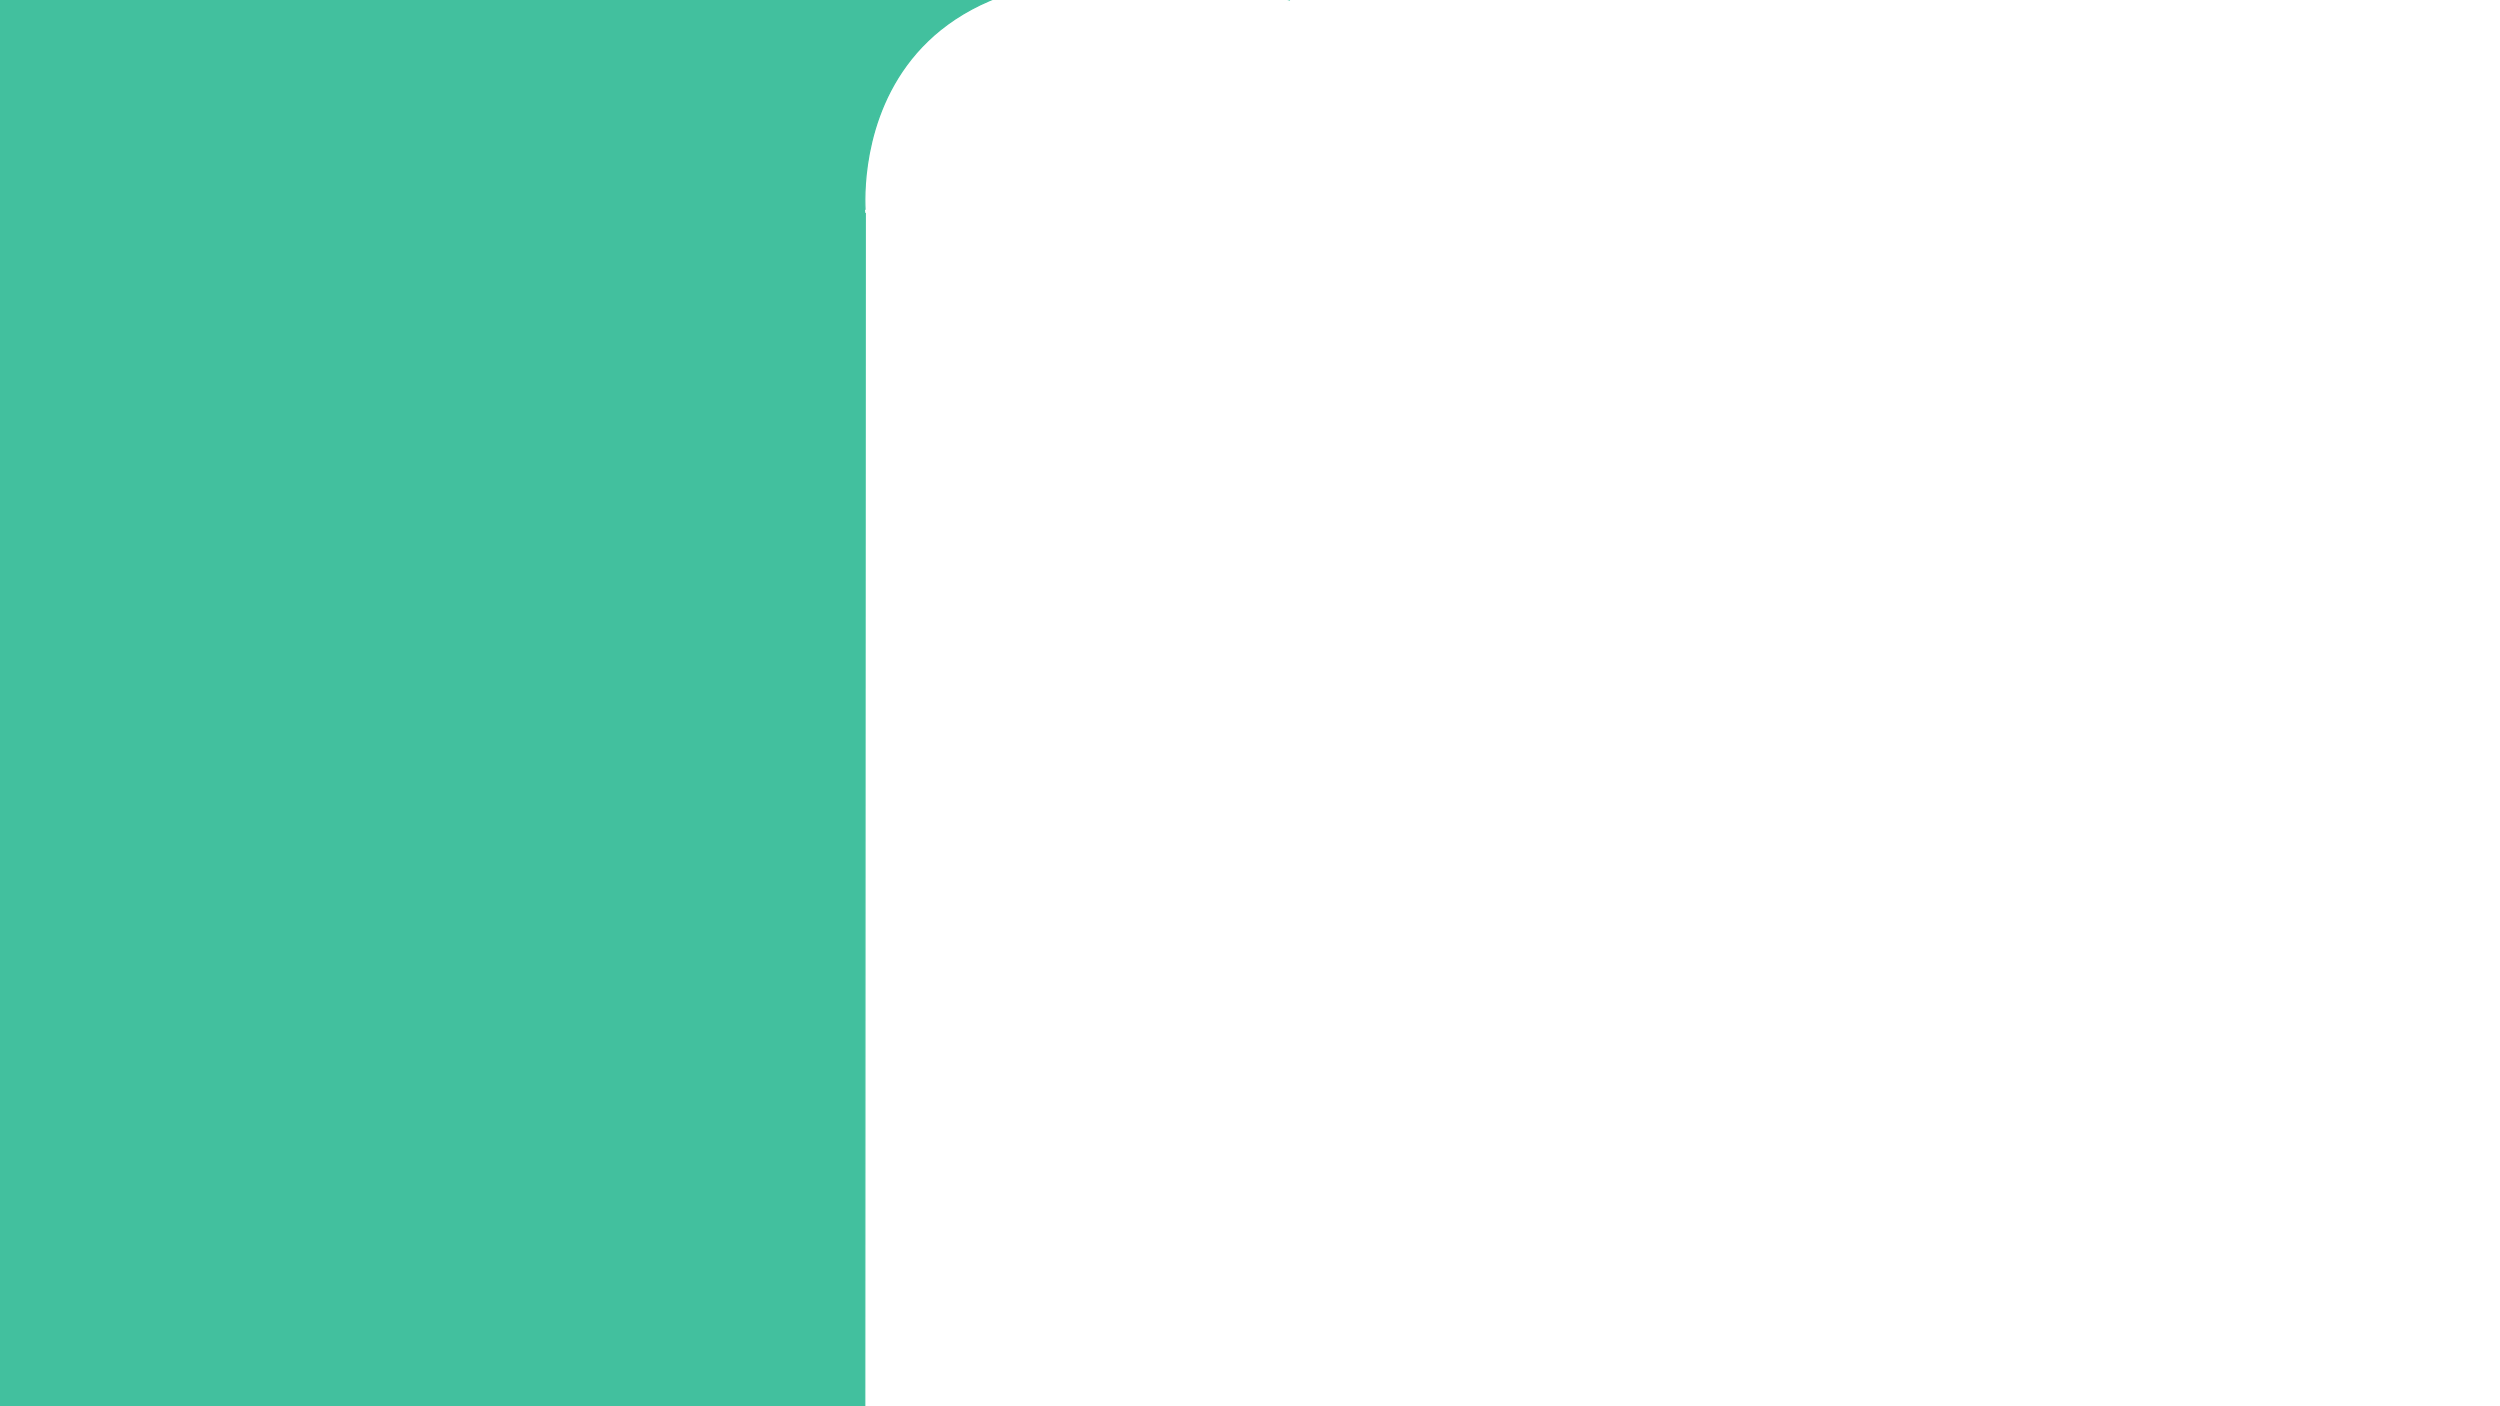 <?xml version="1.0" encoding="utf-8"?>
<!-- Generator: Adobe Illustrator 27.5.0, SVG Export Plug-In . SVG Version: 6.00 Build 0)  -->
<svg version="1.1" id="Layer_1" xmlns="http://www.w3.org/2000/svg" xmlns:xlink="http://www.w3.org/1999/xlink" x="0px" y="0px"
	 viewBox="0 0 1920 1080" style="enable-background:new 0 0 1920 1080;" xml:space="preserve">
<style type="text/css">
	.st0{fill:#42C09E;stroke:#42C09E;stroke-miterlimit:10;}
</style>
<path class="st0" d="M721.3,1080"/>
<path class="st0" d="M990.8,0C640.2-84.5,664.5,163.7,664.5,163.5l-0.4,916.5H0V0"/>
<path class="st0" d="M-125.5,71.5"/>
</svg>
